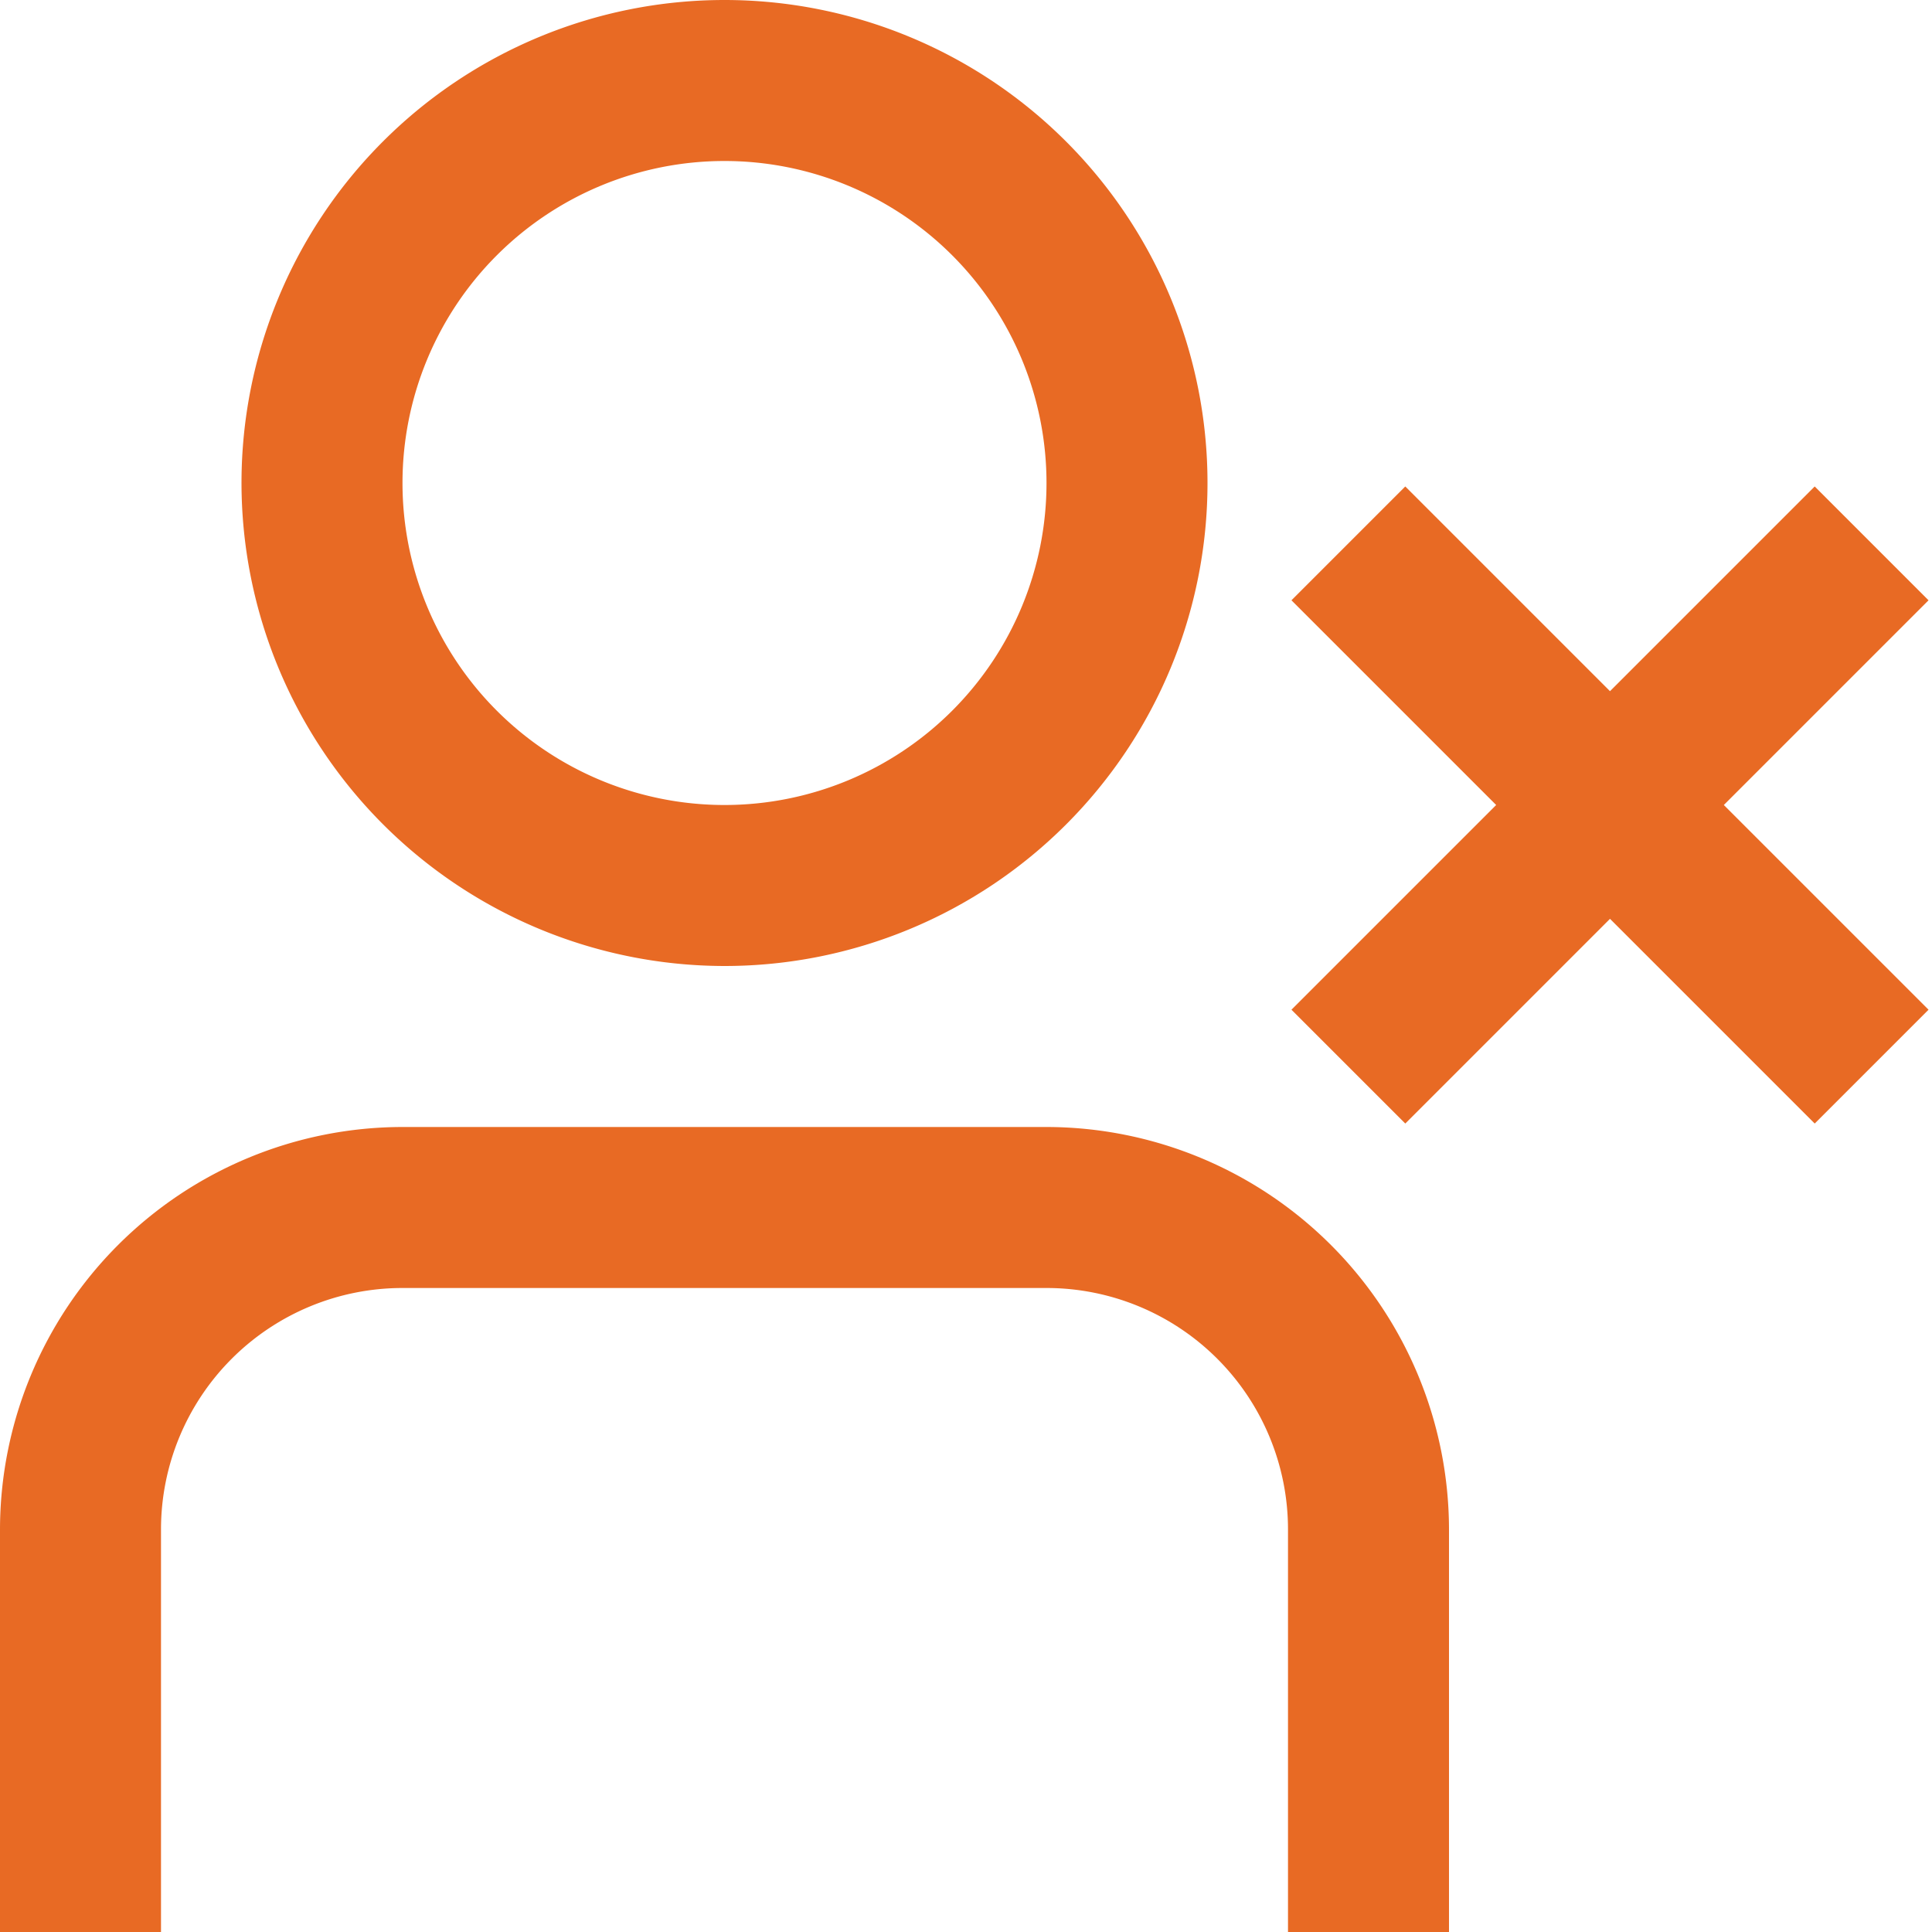 <svg id="Layer_1" data-name="Layer 1" xmlns="http://www.w3.org/2000/svg" viewBox="0 0 24 24"><defs><style>.cls-1{fill:#E86A24;}</style></defs><path class="cls-1" d="M9,12A6,6,0,1,0,3,6,6.006,6.006,0,0,0,9,12ZM9,2A4,4,0,1,1,5,6,4,4,0,0,1,9,2Zm9,17v5H16V19a3,3,0,0,0-3-3H5a3,3,0,0,0-3,3v5H0V19a5.006,5.006,0,0,1,5-5h8A5.006,5.006,0,0,1,18,19Zm3.414-9,2.543,2.543-1.414,1.414L20,11.414l-2.543,2.543-1.414-1.414L18.586,10,16.043,7.457l1.414-1.414L20,8.586l2.543-2.543,1.414,1.414Z"/></svg>